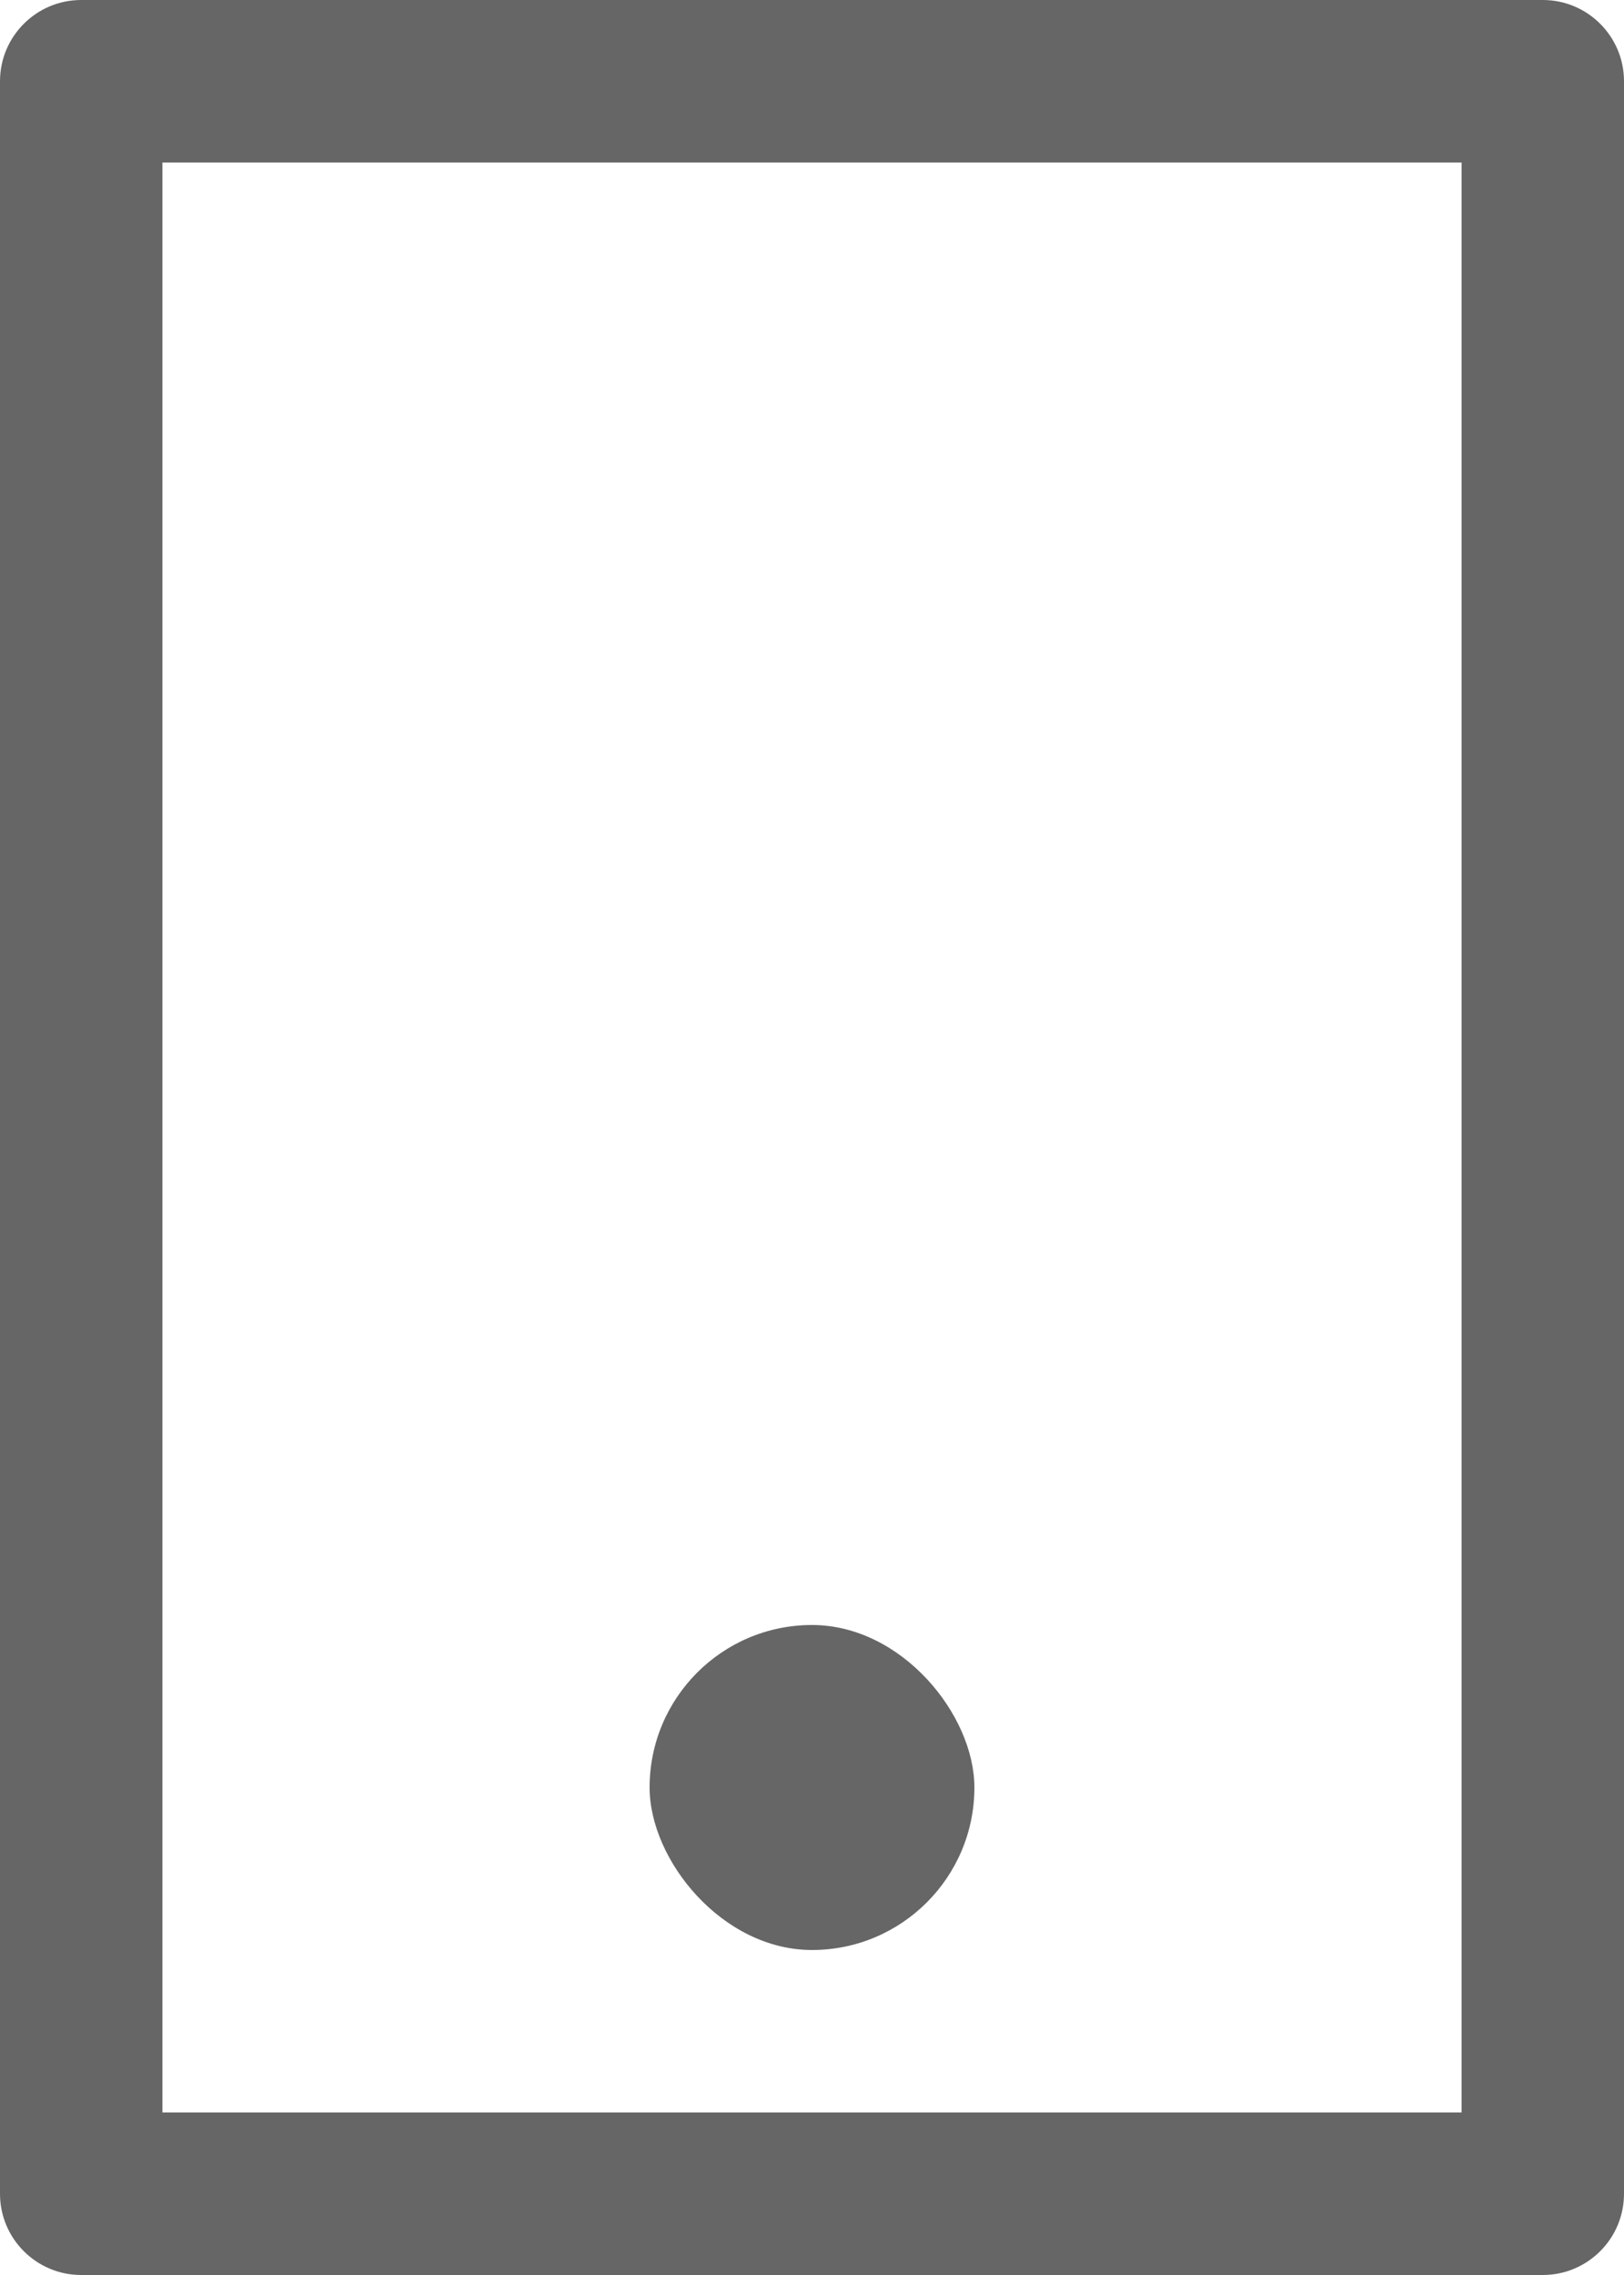 <?xml version="1.0" encoding="UTF-8"?>
<svg width="10px" height="14px" viewBox="0 0 10 14" version="1.1" xmlns="http://www.w3.org/2000/svg" xmlns:xlink="http://www.w3.org/1999/xlink">
    <!-- Generator: Sketch 52.4 (67378) - http://www.bohemiancoding.com/sketch -->
    <title>终端图标手机</title>
    <desc>Created with Sketch.</desc>
    <g id="B03-京麦App-Guideline-数据展示组件" stroke="none" stroke-width="1" fill="none" fill-rule="evenodd">
        <g id="数据展示－图标" transform="translate(-450, -2675)" fill="#666666">
            <g id="终端图标手机" transform="translate(450, 2675)">
                <path d="M1,1 L1,13 L9,13 L9,1 L1,1 Z M0.5,0 L9.5,0 C9.776,-5.07265313e-17 10,0.224 10,0.5 L10,13.5 C10,13.776 9.776,14 9.5,14 L0.5,14 C0.224,14 3.38176876e-17,13.776 0,13.5 L0,0.5 C-3.38176876e-17,0.224 0.224,5.07265313e-17 0.5,0 Z" id="Combined-Shape" fill-rule="nonzero"></path>
                <rect id="Rectangle-4" x="4" y="10" width="2" height="2" rx="1"></rect>
            </g>
        </g>
    </g>
</svg>